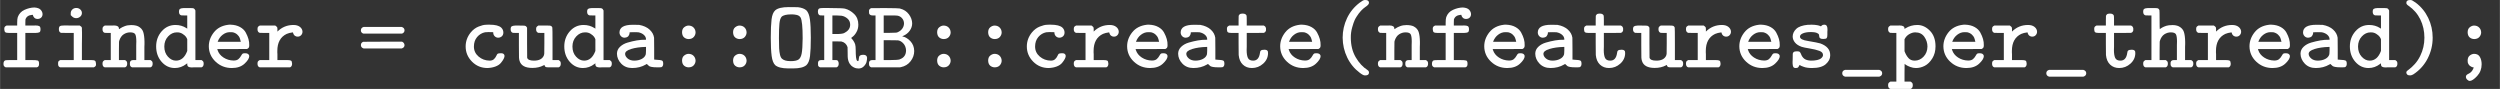 <?xml version="1.0" encoding="UTF-8" standalone="no" ?>
<svg xmlns="http://www.w3.org/2000/svg" width="412.500px" height="14.671px" viewBox="0 -694 25725 915" xmlns:xlink="http://www.w3.org/1999/xlink" aria-hidden="true" style=""><rect x="0" y="-694" width="25725" height="915" fill="#333333" stroke="none"/><defs><path id="MJX-42-TEX-M-1D68F" d="M43 395Q44 405 44 408T47 416T53 423T66 431H176V461Q176 500 182 518Q201 570 252 593T353 617Q399 614 418 593T437 548Q437 528 424 514T387 499Q365 499 353 511T338 537V541H328Q275 536 261 494Q260 490 260 460V431H327Q334 431 346 431T364 432Q392 432 404 425T416 393T405 362T365 355H327H260V76H319Q375 76 388 71T401 38Q401 27 400 23T395 12T379 1H58Q47 6 42 12T36 23T35 38Q35 65 53 73Q59 76 117 76H176V355H121H93Q64 355 54 362T43 395Z"></path><path id="MJX-42-TEX-M-1D692" d="M202 538T202 559T218 596T260 612Q283 612 300 597T317 560Q317 538 300 523T260 507Q235 507 219 522ZM411 76Q441 76 451 69T462 38Q462 29 462 26T460 18T453 9T440 1H94Q72 8 72 33V38Q72 46 72 49T74 58T81 68T94 76H233V355H167L102 356Q80 363 80 393Q80 418 91 425T138 432Q145 432 165 432T200 431H295Q297 429 303 425T310 420T314 415T317 404T317 389T318 363Q318 354 318 314T317 241V76H378H411Z"></path><path id="MJX-42-TEX-M-1D697" d="M89 431Q94 431 105 431T122 432Q173 432 173 399Q173 394 175 394Q176 394 190 404T233 425T298 436Q343 436 371 423Q411 402 423 365T436 265Q436 257 436 239T435 211V198V76H498Q512 67 516 60T520 38Q520 9 498 1H308Q286 9 286 32V38V45Q286 65 303 73Q309 76 329 76H351V188Q351 204 351 230T352 266Q352 321 341 341T288 361Q253 361 222 341T176 274L174 264L173 170V76H236Q250 67 254 60T258 38Q258 9 236 1H27Q4 8 4 38Q4 53 8 60T27 76H89V355H58L27 356Q4 363 4 393Q4 408 8 415T27 431H89Z"></path><path id="MJX-42-TEX-M-1D68D" d="M266 573Q266 596 277 603T314 611H352H385Q411 611 419 607T435 586V76H498Q512 67 516 60T520 38Q520 9 498 1H436Q429 1 417 1T398 0Q375 0 363 7T351 34V43L342 36Q288 -6 223 -6Q143 -6 87 58T31 216Q31 307 88 372T230 437Q292 437 342 405L351 399V535H320L289 536Q266 543 266 573ZM351 290Q347 302 337 316T302 346T244 361Q193 361 154 319T115 215Q115 152 152 111T235 70Q314 70 351 170V290Z"></path><path id="MJX-42-TEX-M-1D68E" d="M48 217Q48 295 100 361T248 439L258 440Q268 440 274 440Q329 438 369 416T428 359T456 292T464 228Q464 215 461 208T454 198T442 190L288 189H135L138 179Q153 132 199 102T303 71Q336 71 353 86T380 120T398 143Q404 146 422 146Q453 146 462 126Q464 120 464 116Q464 84 416 39T285 -6Q187 -6 118 59T48 217ZM377 264Q371 291 365 306T341 338T294 362Q288 363 264 363Q225 363 190 336T139 264H377Z"></path><path id="MJX-42-TEX-M-1D69B" d="M327 76Q359 76 369 70T380 38Q380 10 359 1H47Q24 8 24 38Q24 54 28 61T47 76H145V355H96L47 356Q24 363 24 393Q24 409 28 416T47 431H207Q223 419 226 414T229 393V387V369Q297 437 394 437Q436 437 461 417T487 368Q487 347 473 332T438 317Q428 317 420 320T407 327T398 337T393 347T390 356L388 361Q348 356 324 345Q228 299 228 170Q228 161 228 151T229 138V76H293H327Z"></path><path id="MJX-42-TEX-M-A0" d=""></path><path id="MJX-42-TEX-M-3D" d="M38 382Q38 409 67 417H457Q487 408 487 382Q487 358 461 348H64Q51 352 45 360T38 376V382ZM67 195Q38 204 38 230Q38 255 62 264Q66 265 264 265H461L464 264Q467 262 469 261T475 256T481 249T485 240T487 230Q487 204 457 195H67Z"></path><path id="MJX-42-TEX-M-1D68C" d="M291 -6Q196 -6 131 60T66 216Q66 296 119 361Q154 403 200 421T273 439Q275 440 293 440H313Q400 440 433 409Q454 388 454 359Q454 335 439 321T402 306Q380 306 365 321T350 357V362L340 363Q339 363 326 363T303 364Q280 364 266 362Q217 352 184 313T151 215Q151 153 199 112T313 70Q341 70 357 85T381 118T394 140Q402 146 424 146Q443 146 447 144Q466 137 466 117Q466 106 457 88T429 47T374 10T291 -6Z"></path><path id="MJX-42-TEX-M-1D69E" d="M4 393Q4 416 15 423T52 431H90Q141 431 151 429T168 417Q171 412 173 409V254L174 100Q182 70 244 70Q320 70 344 119Q349 130 350 144T351 248V355H320L289 356Q266 363 266 393Q266 408 270 415T289 431H351H386Q409 431 418 428T433 411Q435 406 435 241V76H498Q512 67 516 60T520 38Q520 9 498 1H436H394Q372 1 364 5T351 26L342 21Q293 -5 227 -5Q118 -5 96 67Q91 82 90 101T89 227V355H58L27 356Q4 363 4 393Z"></path><path id="MJX-42-TEX-M-1D68A" d="M126 306Q105 306 90 321T74 359Q74 439 211 439Q268 439 276 438Q343 426 383 390T430 306Q431 301 431 190V81Q446 79 465 78T492 76T509 72T521 60T524 38Q524 11 506 3Q502 1 466 1Q426 1 406 5T379 14T355 36L345 30Q284 -6 205 -6Q135 -6 92 39T48 141Q48 182 79 212T158 256T252 278T342 285H347V290Q347 315 325 335T267 362Q258 363 224 363Q189 363 185 362H179L178 358Q178 353 178 352T176 345T174 337T170 330T165 322T158 316T150 311T139 308T126 306ZM132 140Q132 115 157 93T224 70Q269 70 302 87T344 133Q346 139 347 175V211H339Q256 209 194 190T132 140Z"></path><path id="MJX-42-TEX-M-3A" d="M193 361Q193 396 214 413T258 431Q291 431 311 411T332 361Q332 335 314 314T262 292Q234 292 214 309T193 361ZM193 70Q193 105 214 122T258 140Q291 140 311 120T332 70Q332 44 314 23T262 1Q234 1 214 18T193 70Z"></path><path id="MJX-42-TEX-M-1D67E" d="M102 588Q140 621 240 621Q323 621 335 620Q393 613 422 588Q450 560 459 493T468 306Q468 185 460 118T422 23Q382 -10 289 -10H262H235Q142 -10 102 23Q74 50 65 118T56 306Q56 427 64 494T102 588ZM363 513Q357 523 347 530T324 540T302 544T280 546H268Q192 546 167 521Q150 501 145 452T140 300Q140 235 142 197T151 130T172 89T207 71T262 65Q317 65 341 81T374 144T384 300Q384 474 363 513Z"></path><path id="MJX-42-TEX-M-1D681" d="M16 571Q16 598 27 605T76 612Q84 612 108 612T148 611Q268 611 294 605Q346 592 389 550T432 440Q432 394 410 359Q393 329 366 310L358 303Q387 273 399 239Q405 219 405 178T408 106T421 68Q426 65 428 65Q433 65 435 74T438 96T441 112Q450 130 480 130H485Q519 130 522 100Q522 79 516 56T488 11T434 -11Q421 -11 408 -8T377 5T344 37T324 93Q322 101 322 154L321 209Q304 257 257 267Q252 268 207 268H165V76H186H192Q204 76 211 75T224 64T230 38Q230 10 208 1H39Q28 5 23 11T18 21T17 38V44Q17 66 33 73Q40 76 60 76H81V535H60Q45 535 38 536T24 545T16 571ZM348 440Q348 478 321 502T260 532Q252 534 208 535H165V344H208Q212 344 223 344T239 345T252 346T266 348T278 351T293 358Q348 387 348 440Z"></path><path id="MJX-42-TEX-M-1D671" d="M39 1Q17 10 17 32V38V46Q17 65 34 73Q40 76 61 76H84V535H61H54Q27 535 19 553Q17 557 17 573Q17 583 17 587T23 599T39 610Q40 611 179 611Q320 610 332 607Q332 607 339 605Q394 591 427 547T461 454Q461 413 436 378T369 325L358 320Q405 311 443 270T482 169Q482 112 445 64T345 3L334 1H39ZM309 533Q302 535 234 535H168V356H230Q284 357 296 358T323 368Q346 380 361 402T377 452Q377 482 358 505T309 533ZM398 176Q396 218 371 246T315 279Q310 280 237 280H168V76H239Q316 77 327 81Q329 82 334 84Q398 107 398 176Z"></path><path id="MJX-42-TEX-M-1D69D" d="M25 395Q26 405 26 408T29 416T35 423T48 431H145V481L146 532Q154 547 161 550T184 554H189Q218 554 227 534Q229 529 229 480V431H405Q406 430 411 427T418 422T422 416T426 407T427 393Q427 387 427 382T424 374T421 368T417 363T413 360T408 358L405 356L317 355H229V249Q229 237 229 214T228 179Q228 126 241 98T295 70Q354 70 365 149Q366 167 375 174Q383 182 407 182H415Q438 182 446 166Q448 161 448 148Q448 84 398 39T282 -6Q226 -6 189 29T146 128Q145 134 145 247V355H96H72Q45 355 35 362T25 395Z"></path><path id="MJX-42-TEX-M-28" d="M437 -53Q437 -82 399 -82H394Q377 -82 342 -55Q259 7 213 102T166 306Q166 412 211 507T342 667Q377 694 393 694H399Q437 694 437 665Q437 654 426 643T397 620T356 584T311 525Q301 511 290 488T264 412T250 306Q250 191 300 105T422 -27Q437 -37 437 -53Z"></path><path id="MJX-42-TEX-M-1D69C" d="M72 317Q72 361 108 396T229 439Q231 439 245 439T268 440Q303 439 324 435T353 427T363 423L372 432Q380 440 397 440Q430 440 430 395Q430 390 430 380T429 366V335Q429 311 422 302T387 293Q364 293 355 300T346 316T343 336T325 353Q306 364 257 364Q209 364 178 351T147 317Q147 284 231 272Q327 256 357 247Q458 210 458 129V121Q458 74 413 34T271 -6Q246 -6 224 -3T189 5T165 14T150 22T144 26Q142 23 139 18T135 11T132 6T128 1T124 -2T119 -4T113 -5T104 -6Q84 -6 78 6T71 43Q71 48 71 60T72 79Q72 132 73 141T81 157Q90 166 115 166Q135 166 142 162T157 140Q168 108 191 90T260 70Q297 70 323 76T361 91T379 110T384 129Q384 157 346 171T247 195T165 212Q119 228 96 256T72 317Z"></path><path id="MJX-42-TEX-M-5F" d="M57 -60Q57 -33 86 -25H438Q468 -34 468 -60T438 -95H86Q57 -86 57 -60Z"></path><path id="MJX-42-TEX-M-1D699" d="M89 431Q93 431 104 431T121 432Q173 432 173 401V396L182 402Q237 437 305 437Q376 437 434 378T492 217Q492 146 459 93T382 17T291 -6Q261 -6 232 5T188 26L174 37Q173 37 173 -54V-146H236Q250 -155 254 -162T258 -184Q258 -213 236 -221H27Q4 -214 4 -184Q4 -169 8 -162T27 -146H89V355H58L27 356Q4 363 4 393Q4 408 8 415T27 431H89ZM409 215Q409 269 377 315T283 361Q255 361 224 344T177 297L173 290V167Q189 124 213 97T278 70Q330 70 369 111T409 215Z"></path><path id="MJX-42-TEX-M-1D691" d="M4 573Q4 596 15 603T52 611H90H124Q146 611 155 608T171 591Q173 586 173 489Q173 394 175 394L186 402Q197 410 219 420T269 434Q278 436 306 436Q343 436 371 423Q411 402 423 365T436 265Q436 257 436 239T435 211V198V76H498Q512 67 516 60T520 38Q520 9 498 1H308Q286 10 286 32V38V46Q286 65 303 73Q309 76 329 76H351V188Q351 204 351 230T352 266Q352 321 341 341T288 361Q253 361 222 341T176 274L174 264L173 170V76H236Q250 67 254 60T258 38Q258 9 236 1H27Q4 8 4 38Q4 53 8 60T27 76H89V535H58L27 536Q4 543 4 573Z"></path><path id="MJX-42-TEX-M-29" d="M87 664Q87 694 126 694Q138 694 147 690T183 667Q266 605 312 510T358 306Q358 193 307 93T161 -70Q142 -82 126 -82Q105 -82 96 -73T87 -53Q87 -47 88 -44Q92 -36 116 -19T173 34T230 119Q273 206 273 306Q273 408 231 494T109 635Q87 649 87 664Z"></path><path id="MJX-42-TEX-M-3B" d="M193 361Q193 396 214 413T258 431Q291 431 311 411T332 361Q332 335 314 314T262 292Q234 292 214 309T193 361ZM193 70Q193 105 214 122T259 140Q301 140 319 108T337 33Q337 -38 291 -88T214 -139Q203 -139 189 -126T175 -97Q175 -85 182 -78T200 -66T225 -50T249 -17Q256 -3 256 0Q252 1 248 1Q242 2 235 5T218 15T200 36T193 70Z"></path></defs><g stroke="#FFFFFF" fill="#FFFFFF" stroke-width="0" transform="scale(1,-1)"><g data-mml-node="math"><g data-mml-node="mtext"><use data-c="1D68F" xlink:href="#MJX-42-TEX-M-1D68F"></use><use data-c="1D692" xlink:href="#MJX-42-TEX-M-1D692" transform="translate(525,0)"></use><use data-c="1D697" xlink:href="#MJX-42-TEX-M-1D697" transform="translate(1050,0)"></use><use data-c="1D68D" xlink:href="#MJX-42-TEX-M-1D68D" transform="translate(1575,0)"></use><use data-c="1D68E" xlink:href="#MJX-42-TEX-M-1D68E" transform="translate(2100,0)"></use><use data-c="1D69B" xlink:href="#MJX-42-TEX-M-1D69B" transform="translate(2625,0)"></use><use data-c="A0" xlink:href="#MJX-42-TEX-M-A0" transform="translate(3150,0)"></use><use data-c="3D" xlink:href="#MJX-42-TEX-M-3D" transform="translate(3675,0)"></use><use data-c="A0" xlink:href="#MJX-42-TEX-M-A0" transform="translate(4200,0)"></use><use data-c="1D68C" xlink:href="#MJX-42-TEX-M-1D68C" transform="translate(4725,0)"></use><use data-c="1D69E" xlink:href="#MJX-42-TEX-M-1D69E" transform="translate(5250,0)"></use><use data-c="1D68D" xlink:href="#MJX-42-TEX-M-1D68D" transform="translate(5775,0)"></use><use data-c="1D68A" xlink:href="#MJX-42-TEX-M-1D68A" transform="translate(6300,0)"></use><use data-c="3A" xlink:href="#MJX-42-TEX-M-3A" transform="translate(6825,0)"></use><use data-c="3A" xlink:href="#MJX-42-TEX-M-3A" transform="translate(7350,0)"></use><use data-c="1D67E" xlink:href="#MJX-42-TEX-M-1D67E" transform="translate(7875,0)"></use><use data-c="1D681" xlink:href="#MJX-42-TEX-M-1D681" transform="translate(8400,0)"></use><use data-c="1D671" xlink:href="#MJX-42-TEX-M-1D671" transform="translate(8925,0)"></use><use data-c="3A" xlink:href="#MJX-42-TEX-M-3A" transform="translate(9450,0)"></use><use data-c="3A" xlink:href="#MJX-42-TEX-M-3A" transform="translate(9975,0)"></use><use data-c="1D68C" xlink:href="#MJX-42-TEX-M-1D68C" transform="translate(10500,0)"></use><use data-c="1D69B" xlink:href="#MJX-42-TEX-M-1D69B" transform="translate(11025,0)"></use><use data-c="1D68E" xlink:href="#MJX-42-TEX-M-1D68E" transform="translate(11550,0)"></use><use data-c="1D68A" xlink:href="#MJX-42-TEX-M-1D68A" transform="translate(12075,0)"></use><use data-c="1D69D" xlink:href="#MJX-42-TEX-M-1D69D" transform="translate(12600,0)"></use><use data-c="1D68E" xlink:href="#MJX-42-TEX-M-1D68E" transform="translate(13125,0)"></use><use data-c="28" xlink:href="#MJX-42-TEX-M-28" transform="translate(13650,0)"></use><use data-c="1D697" xlink:href="#MJX-42-TEX-M-1D697" transform="translate(14175,0)"></use><use data-c="1D68F" xlink:href="#MJX-42-TEX-M-1D68F" transform="translate(14700,0)"></use><use data-c="1D68E" xlink:href="#MJX-42-TEX-M-1D68E" transform="translate(15225,0)"></use><use data-c="1D68A" xlink:href="#MJX-42-TEX-M-1D68A" transform="translate(15750,0)"></use><use data-c="1D69D" xlink:href="#MJX-42-TEX-M-1D69D" transform="translate(16275,0)"></use><use data-c="1D69E" xlink:href="#MJX-42-TEX-M-1D69E" transform="translate(16800,0)"></use><use data-c="1D69B" xlink:href="#MJX-42-TEX-M-1D69B" transform="translate(17325,0)"></use><use data-c="1D68E" xlink:href="#MJX-42-TEX-M-1D68E" transform="translate(17850,0)"></use><use data-c="1D69C" xlink:href="#MJX-42-TEX-M-1D69C" transform="translate(18375,0)"></use><use data-c="5F" xlink:href="#MJX-42-TEX-M-5F" transform="translate(18900,0)"></use><use data-c="1D699" xlink:href="#MJX-42-TEX-M-1D699" transform="translate(19425,0)"></use><use data-c="1D68E" xlink:href="#MJX-42-TEX-M-1D68E" transform="translate(19950,0)"></use><use data-c="1D69B" xlink:href="#MJX-42-TEX-M-1D69B" transform="translate(20475,0)"></use><use data-c="5F" xlink:href="#MJX-42-TEX-M-5F" transform="translate(21000,0)"></use><use data-c="1D69D" xlink:href="#MJX-42-TEX-M-1D69D" transform="translate(21525,0)"></use><use data-c="1D691" xlink:href="#MJX-42-TEX-M-1D691" transform="translate(22050,0)"></use><use data-c="1D69B" xlink:href="#MJX-42-TEX-M-1D69B" transform="translate(22575,0)"></use><use data-c="1D68E" xlink:href="#MJX-42-TEX-M-1D68E" transform="translate(23100,0)"></use><use data-c="1D68A" xlink:href="#MJX-42-TEX-M-1D68A" transform="translate(23625,0)"></use><use data-c="1D68D" xlink:href="#MJX-42-TEX-M-1D68D" transform="translate(24150,0)"></use><use data-c="29" xlink:href="#MJX-42-TEX-M-29" transform="translate(24675,0)"></use><use data-c="3B" xlink:href="#MJX-42-TEX-M-3B" transform="translate(25200,0)"></use></g></g></g></svg>